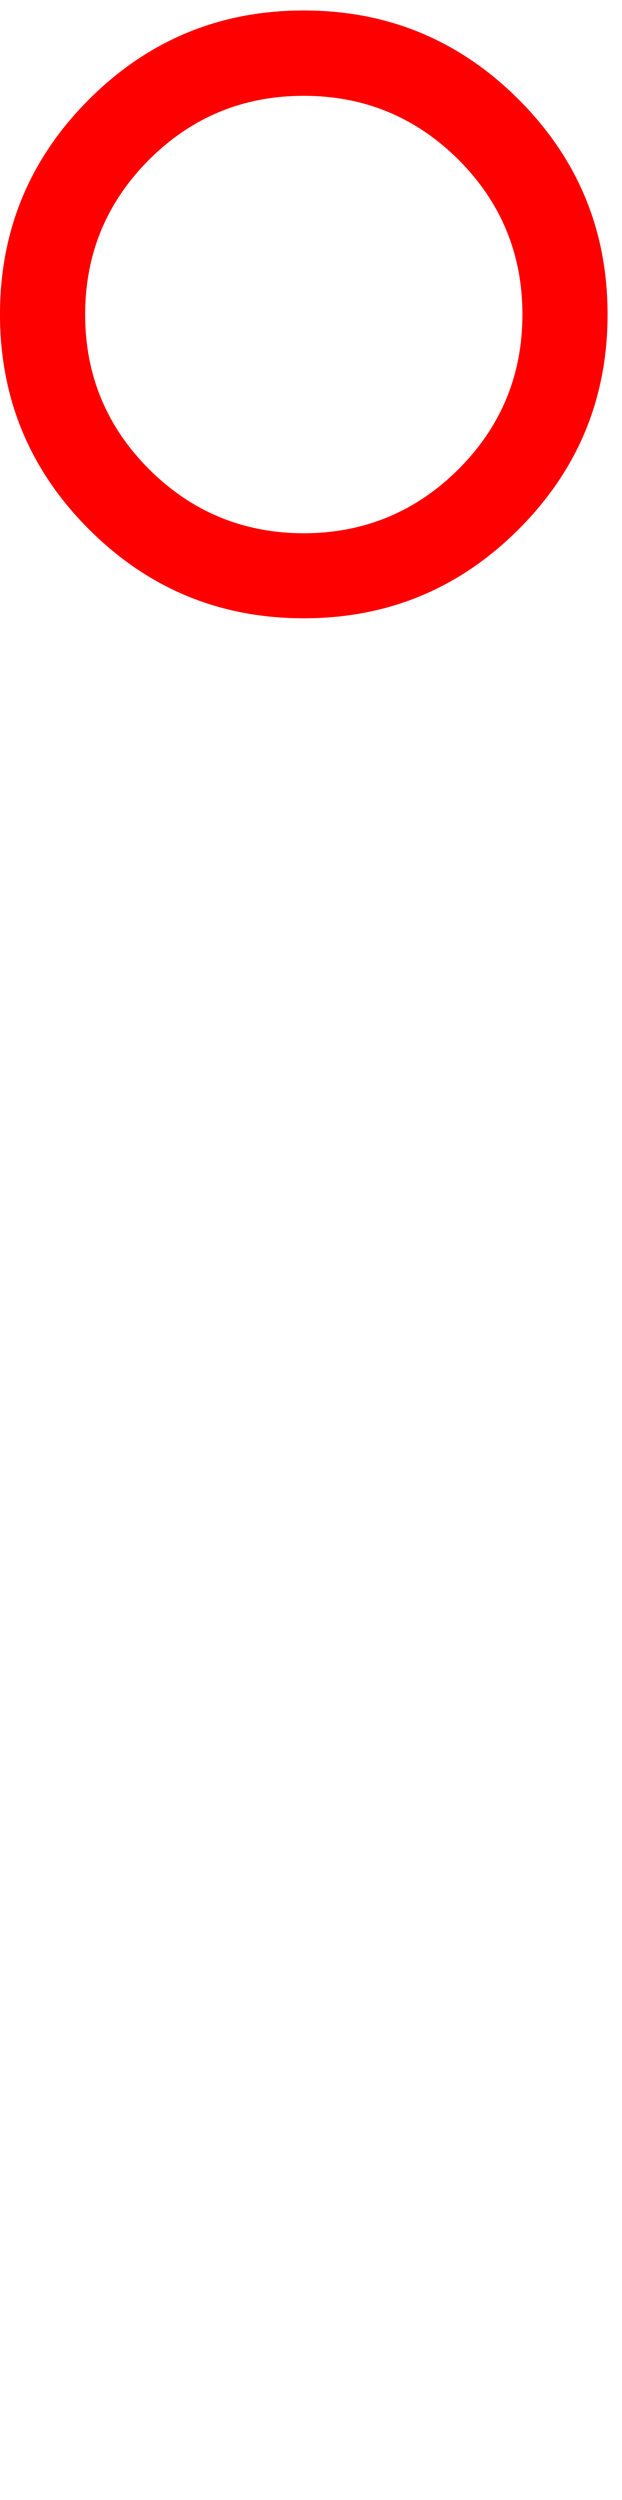 <?xml version="1.0" encoding="UTF-8" standalone="no"?>
<svg xmlns:xlink="http://www.w3.org/1999/xlink" height="788.05px" width="196.15px" xmlns="http://www.w3.org/2000/svg">
  <g transform="matrix(1.0, 0.0, 0.0, 1.0, -14.2, 7.65)">
    <use height="191.6" transform="matrix(1.0, 0.0, 0.0, 1.0, 14.2, -4.35)" width="191.6" xlink:href="#shape0"/>
  </g>
  <defs>
    <g id="shape0" transform="matrix(1.0, 0.0, 0.0, 1.0, -18.75, 7.65)">
      <path d="M114.55 -7.65 Q154.25 -7.65 182.3 20.4 210.35 48.45 210.35 88.15 210.35 127.85 182.3 155.9 154.25 183.95 114.55 183.95 74.85 183.95 46.8 155.9 18.75 127.85 18.75 88.15 18.75 48.45 46.8 20.4 74.85 -7.65 114.55 -7.65 M114.55 157.15 Q143.1 157.1 163.35 136.95 183.5 116.75 183.5 88.2 183.5 59.6 163.35 39.4 143.1 19.25 114.55 19.25 85.95 19.25 65.75 39.4 45.6 59.6 45.6 88.2 45.6 116.75 65.75 136.95 85.95 157.1 114.55 157.15" fill="#ff0000" fill-rule="evenodd" stroke="none"/>
    </g>
  </defs>
</svg>

